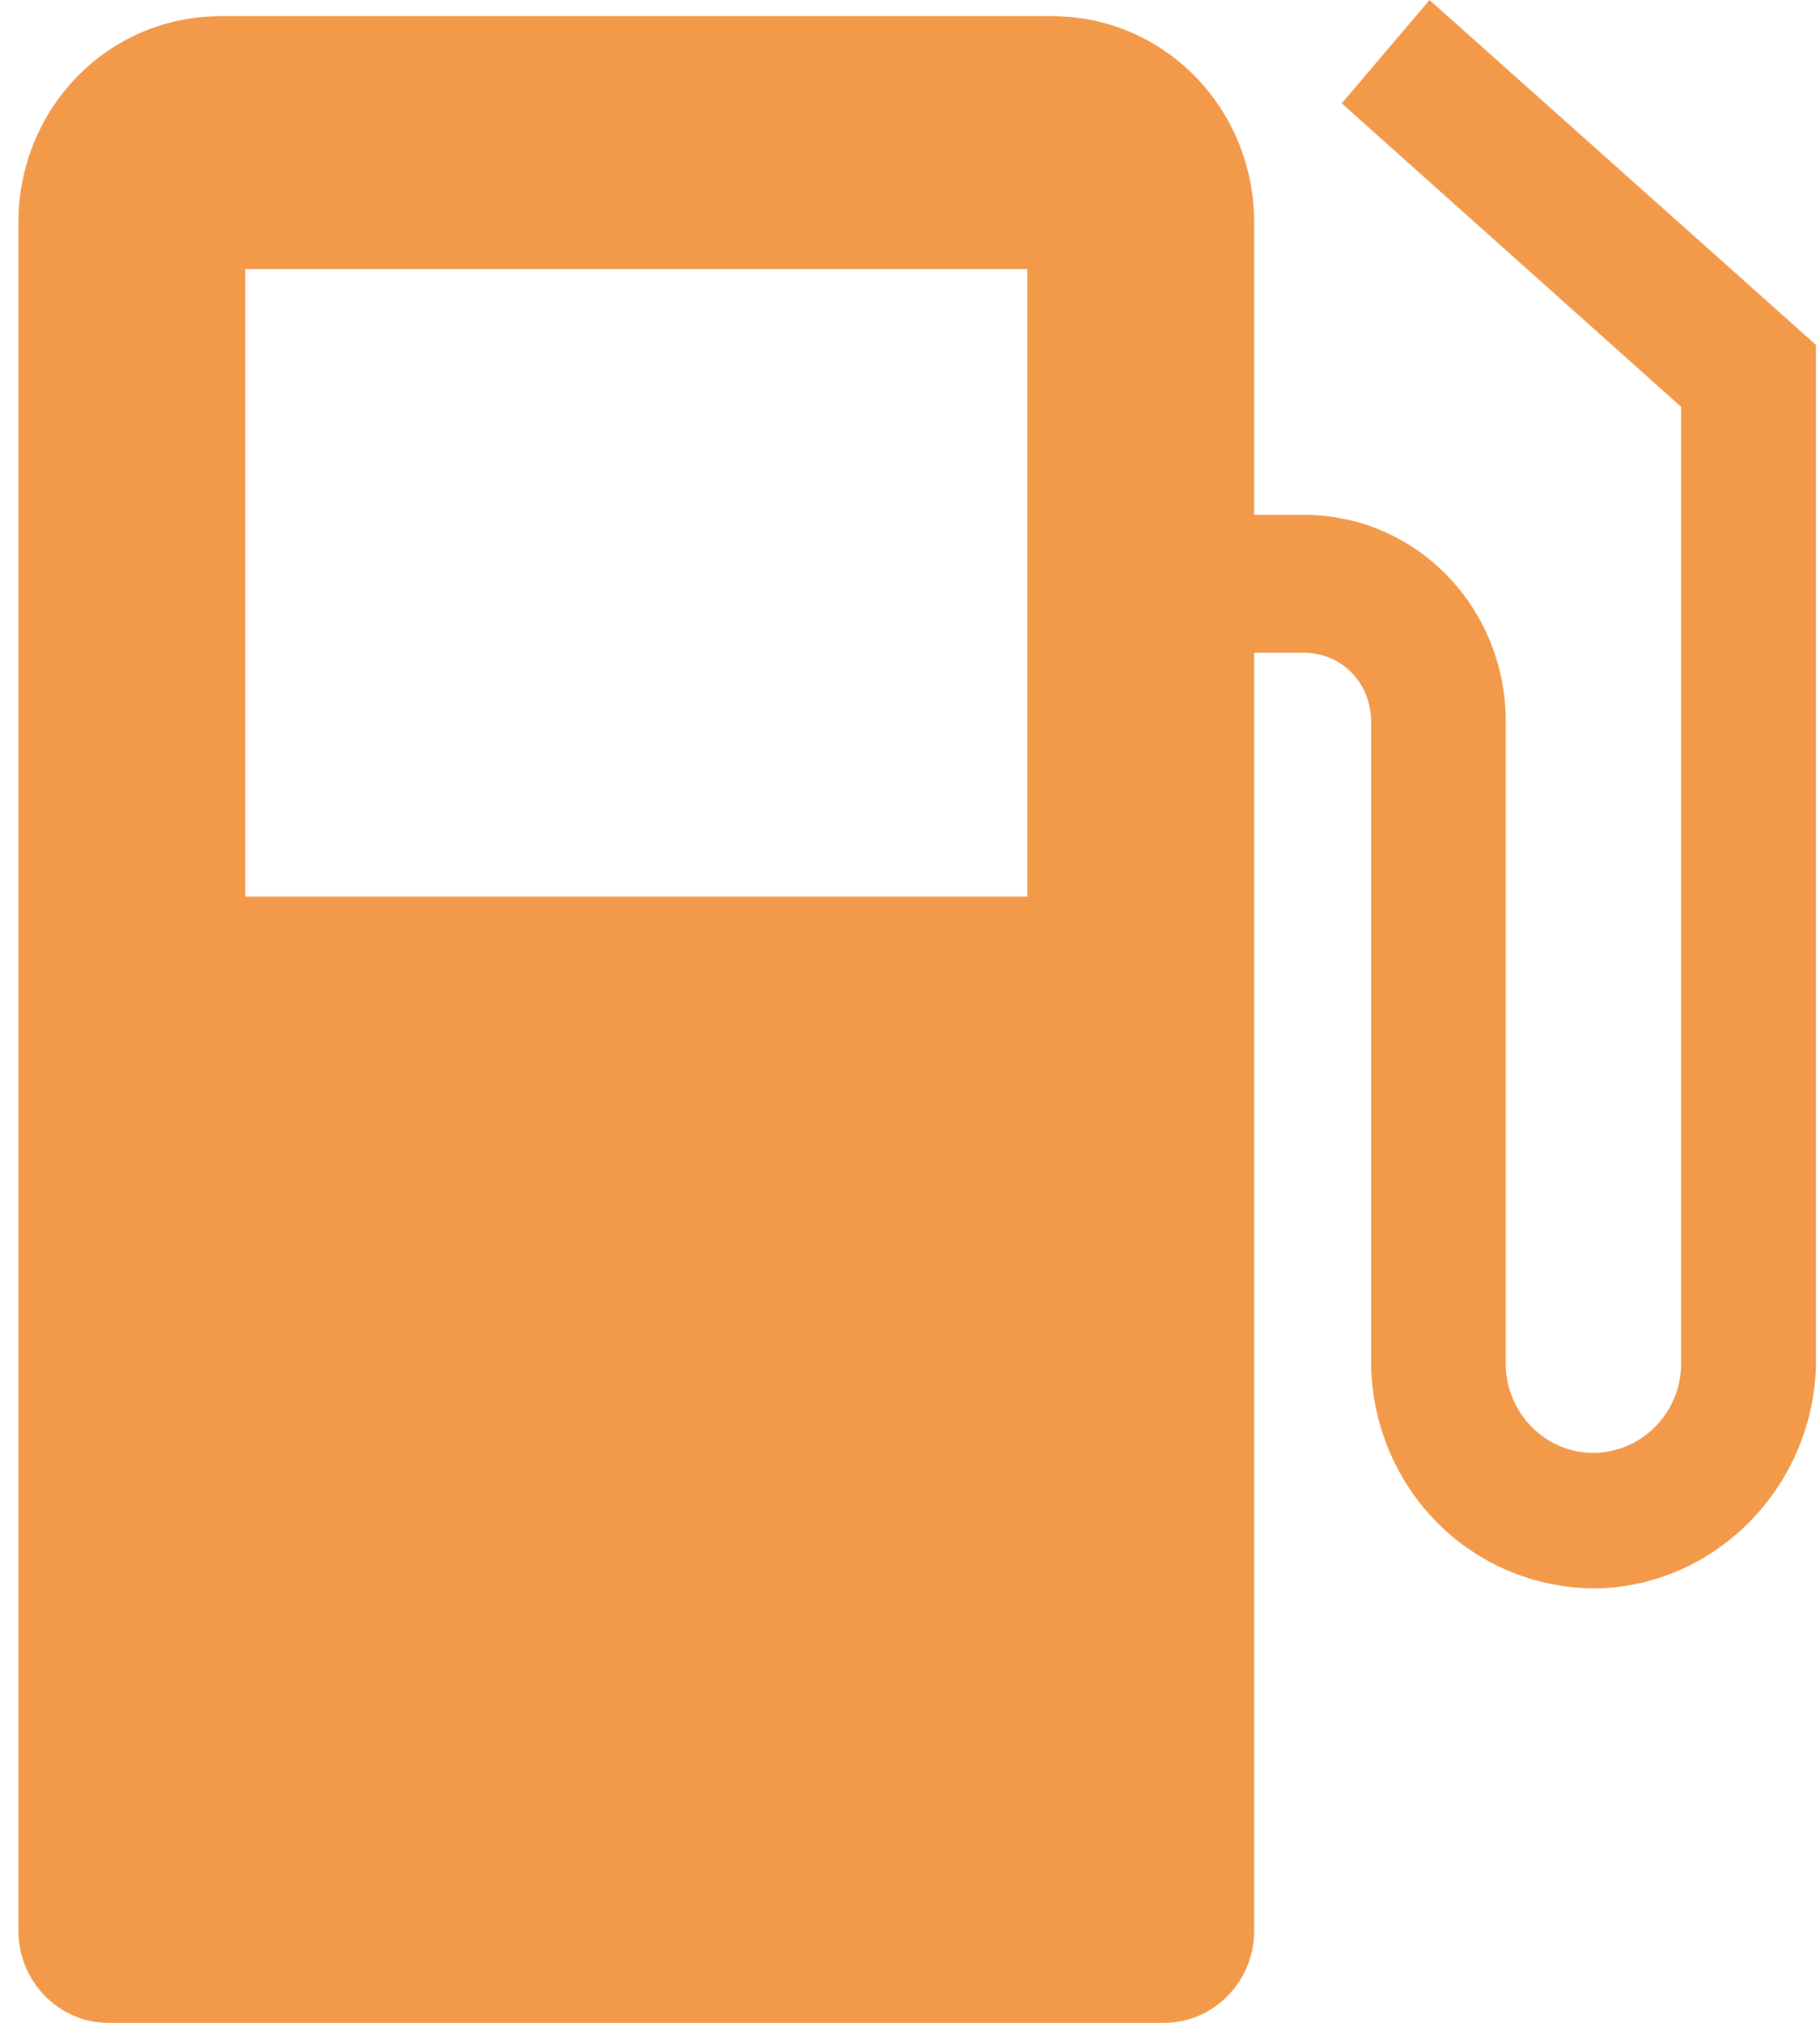 <svg width="9" height="10" viewBox="0 0 9 10" fill="none" xmlns="http://www.w3.org/2000/svg">
<path d="M7.069 0L6.635 0.511L8.313 2.011V6.761C8.302 7 8.102 7.193 7.857 7.182C7.635 7.17 7.458 6.989 7.446 6.761V3.568C7.446 3 7.002 2.545 6.446 2.545H6.202V1.102C6.202 0.534 5.757 0.08 5.202 0.08H1.091C0.535 0.08 0.091 0.534 0.091 1.102V9.545C0.091 9.795 0.291 10 0.535 10H5.757C6.002 10 6.202 9.795 6.202 9.545V3.227H6.446C6.635 3.227 6.78 3.375 6.78 3.568V6.761C6.802 7.386 7.302 7.864 7.913 7.852C8.491 7.83 8.958 7.352 8.98 6.761V1.705L7.069 0ZM5.08 4.432H1.213V1.33H5.08V4.432Z" fill="#F2994A"/>
</svg>
